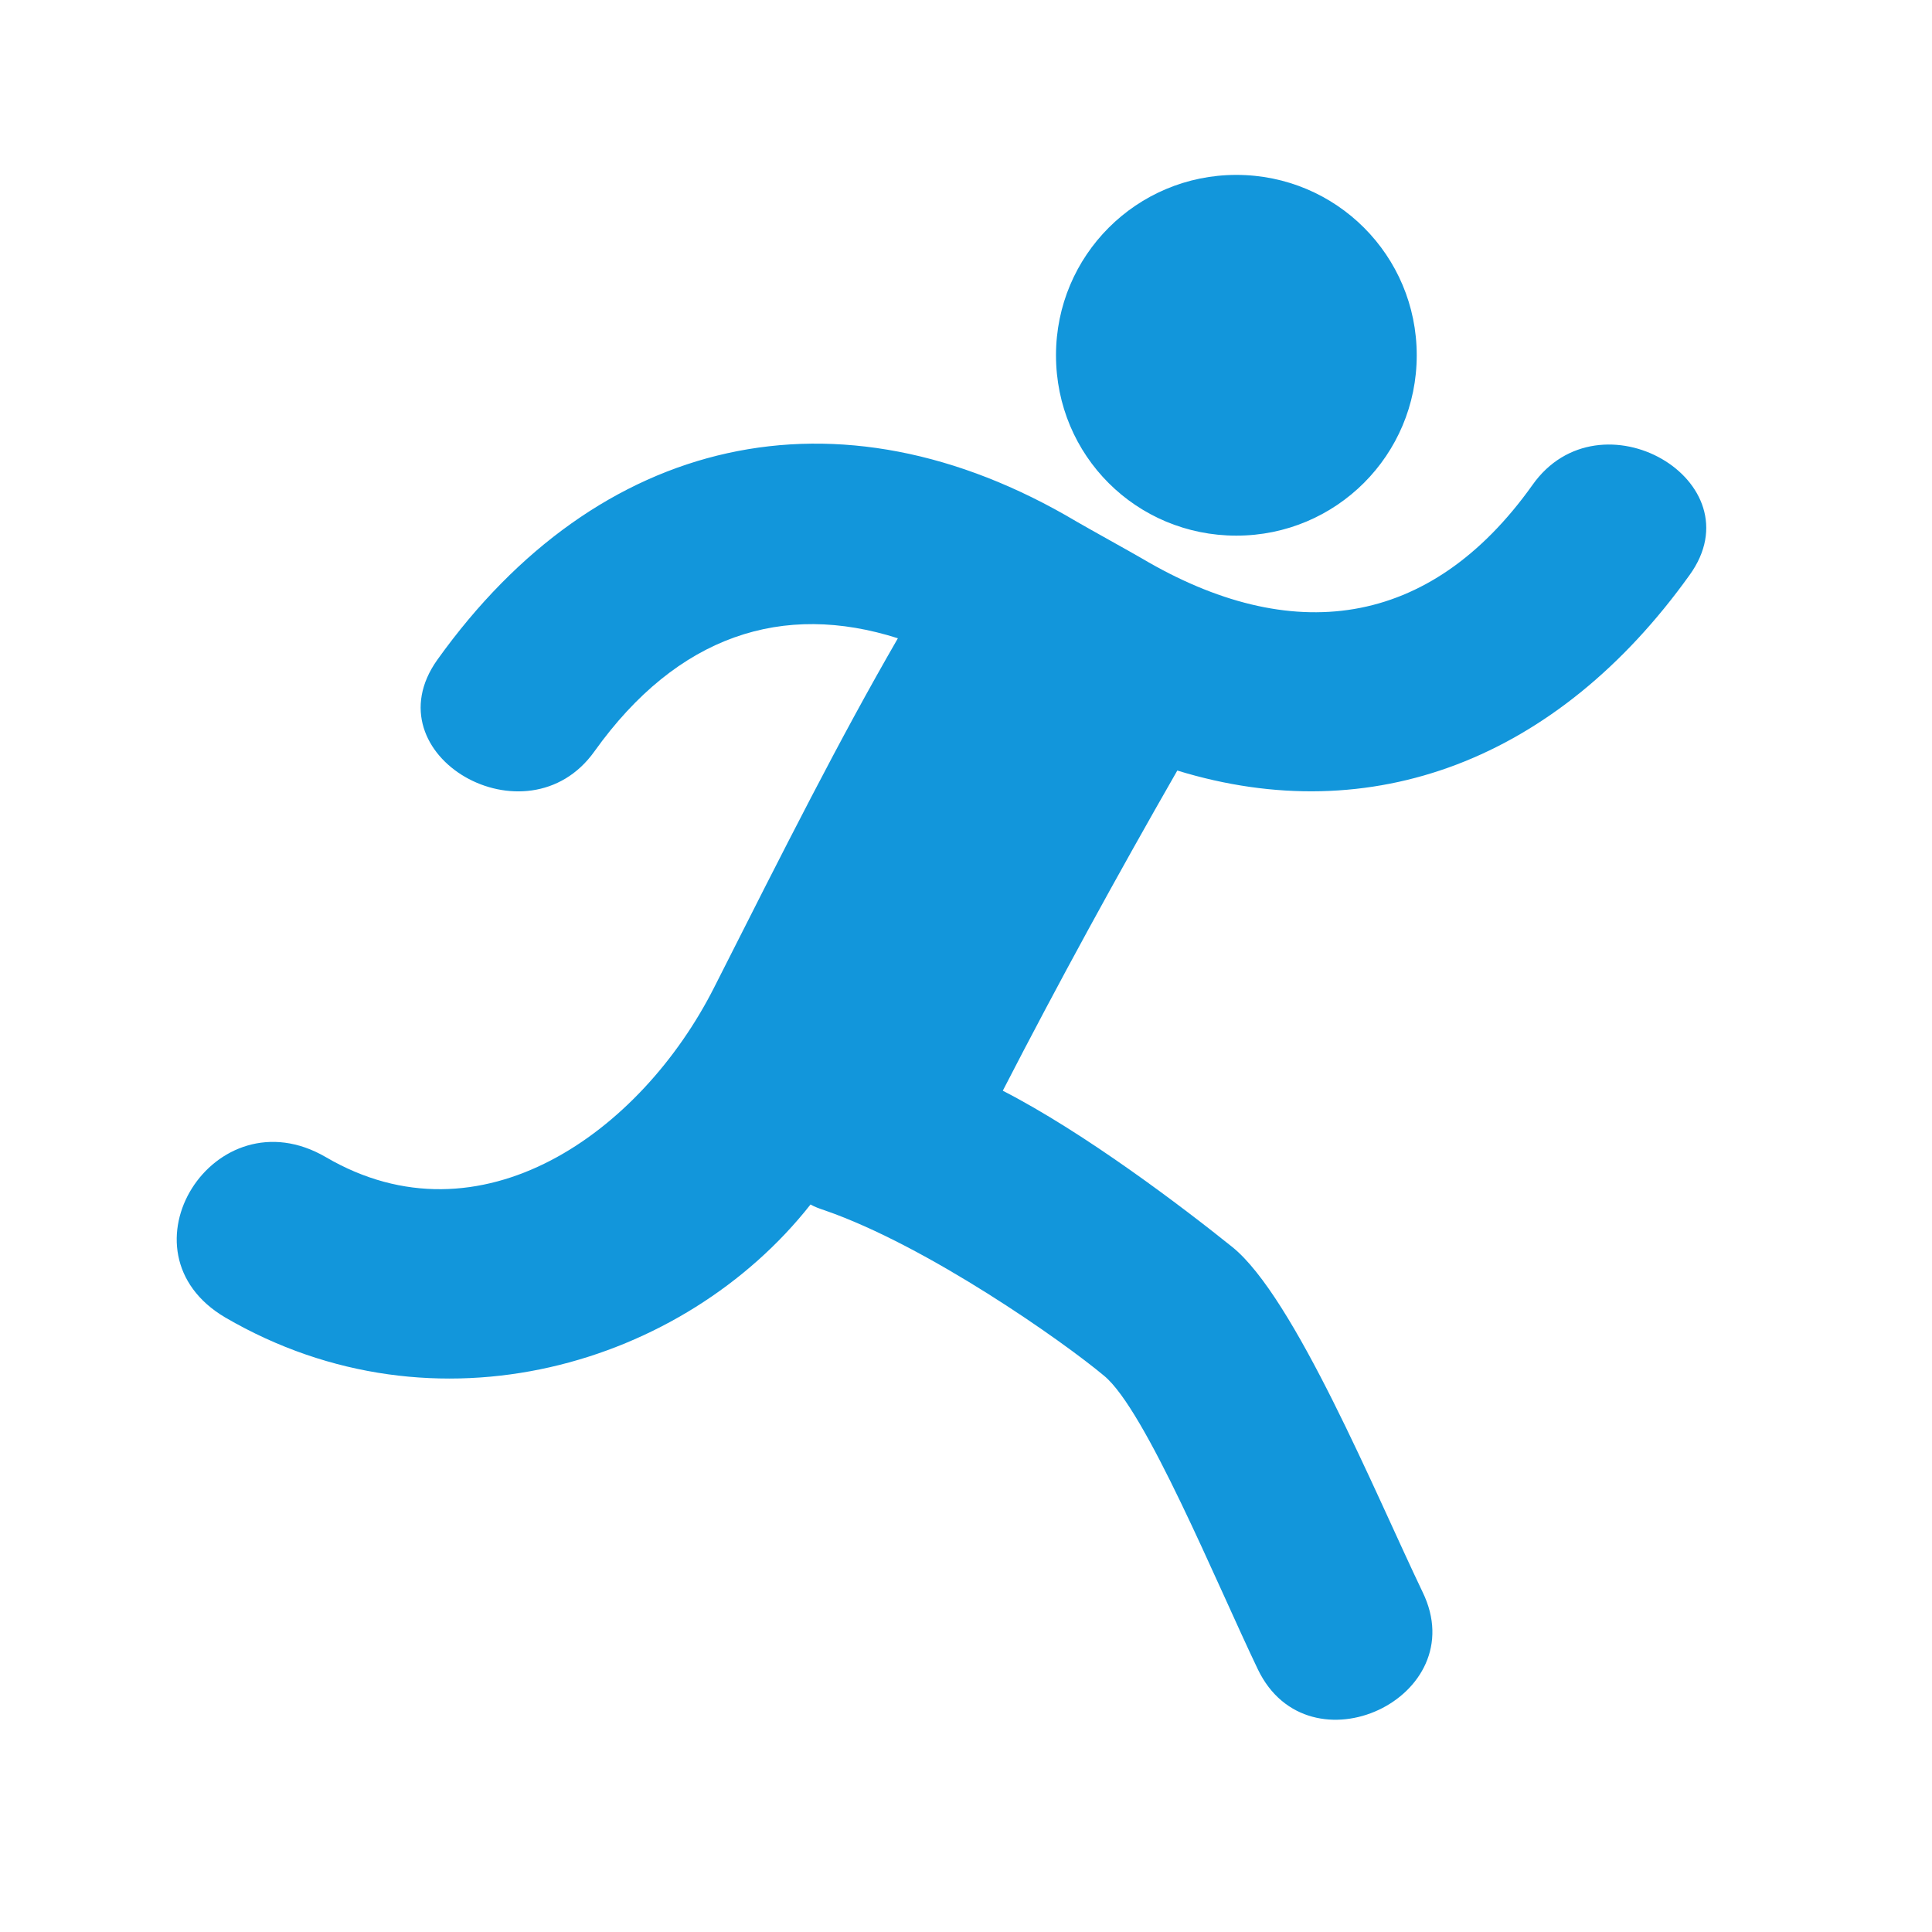 <?xml version="1.0" standalone="no"?><!DOCTYPE svg PUBLIC "-//W3C//DTD SVG 1.1//EN" "http://www.w3.org/Graphics/SVG/1.1/DTD/svg11.dtd"><svg t="1551236283011" class="icon" style="" viewBox="0 0 1024 1024" version="1.1" xmlns="http://www.w3.org/2000/svg" p-id="2209" xmlns:xlink="http://www.w3.org/1999/xlink" width="200" height="200"><defs><style type="text/css"></style></defs><path d="M655.3 283.9c52.9 0 95.6-42.7 95.6-95.6s-42.7-95.6-95.6-95.6c-52.9 0-95.6 42.7-95.6 95.6 0 53.3 42.7 95.6 95.6 95.6z m156.9-26.8c-54.6 76.7-128.2 85.5-207.1 38.8-5.3-3.1-29.1-16.3-34.4-19.4-126.9-75.4-253.8-45.8-338.9 73.2-36.1 50.7 47.6 98.7 83.3 48.5 44.1-61.7 100-79.3 160.8-59.9-31.3 54.2-58.6 108.4-97.4 185.1s-123.8 137.9-205.8 89.9c-59.1-34.4-112.4 50.2-53.3 85 111.9 65.2 243.3 25.1 310.2-59.9 2.2 1.3 4.8 2.2 7.5 3.1 54.6 18.9 126.5 69.6 148.1 87.7 22 18.1 59.5 109.7 81.5 155.6 26.9 56 114.6 15 87.3-41-25.1-52.4-67.9-156.4-100.9-182.9-26.4-21.2-78-60.4-121.6-82.8 29.5-57.3 60.4-113.7 92.5-169.7 103.1 31.7 201.4-5.7 271.5-103.6 36.1-49.9-47.6-98.4-83.3-47.7z" fill="#1296db" p-id="2210"></path></svg>